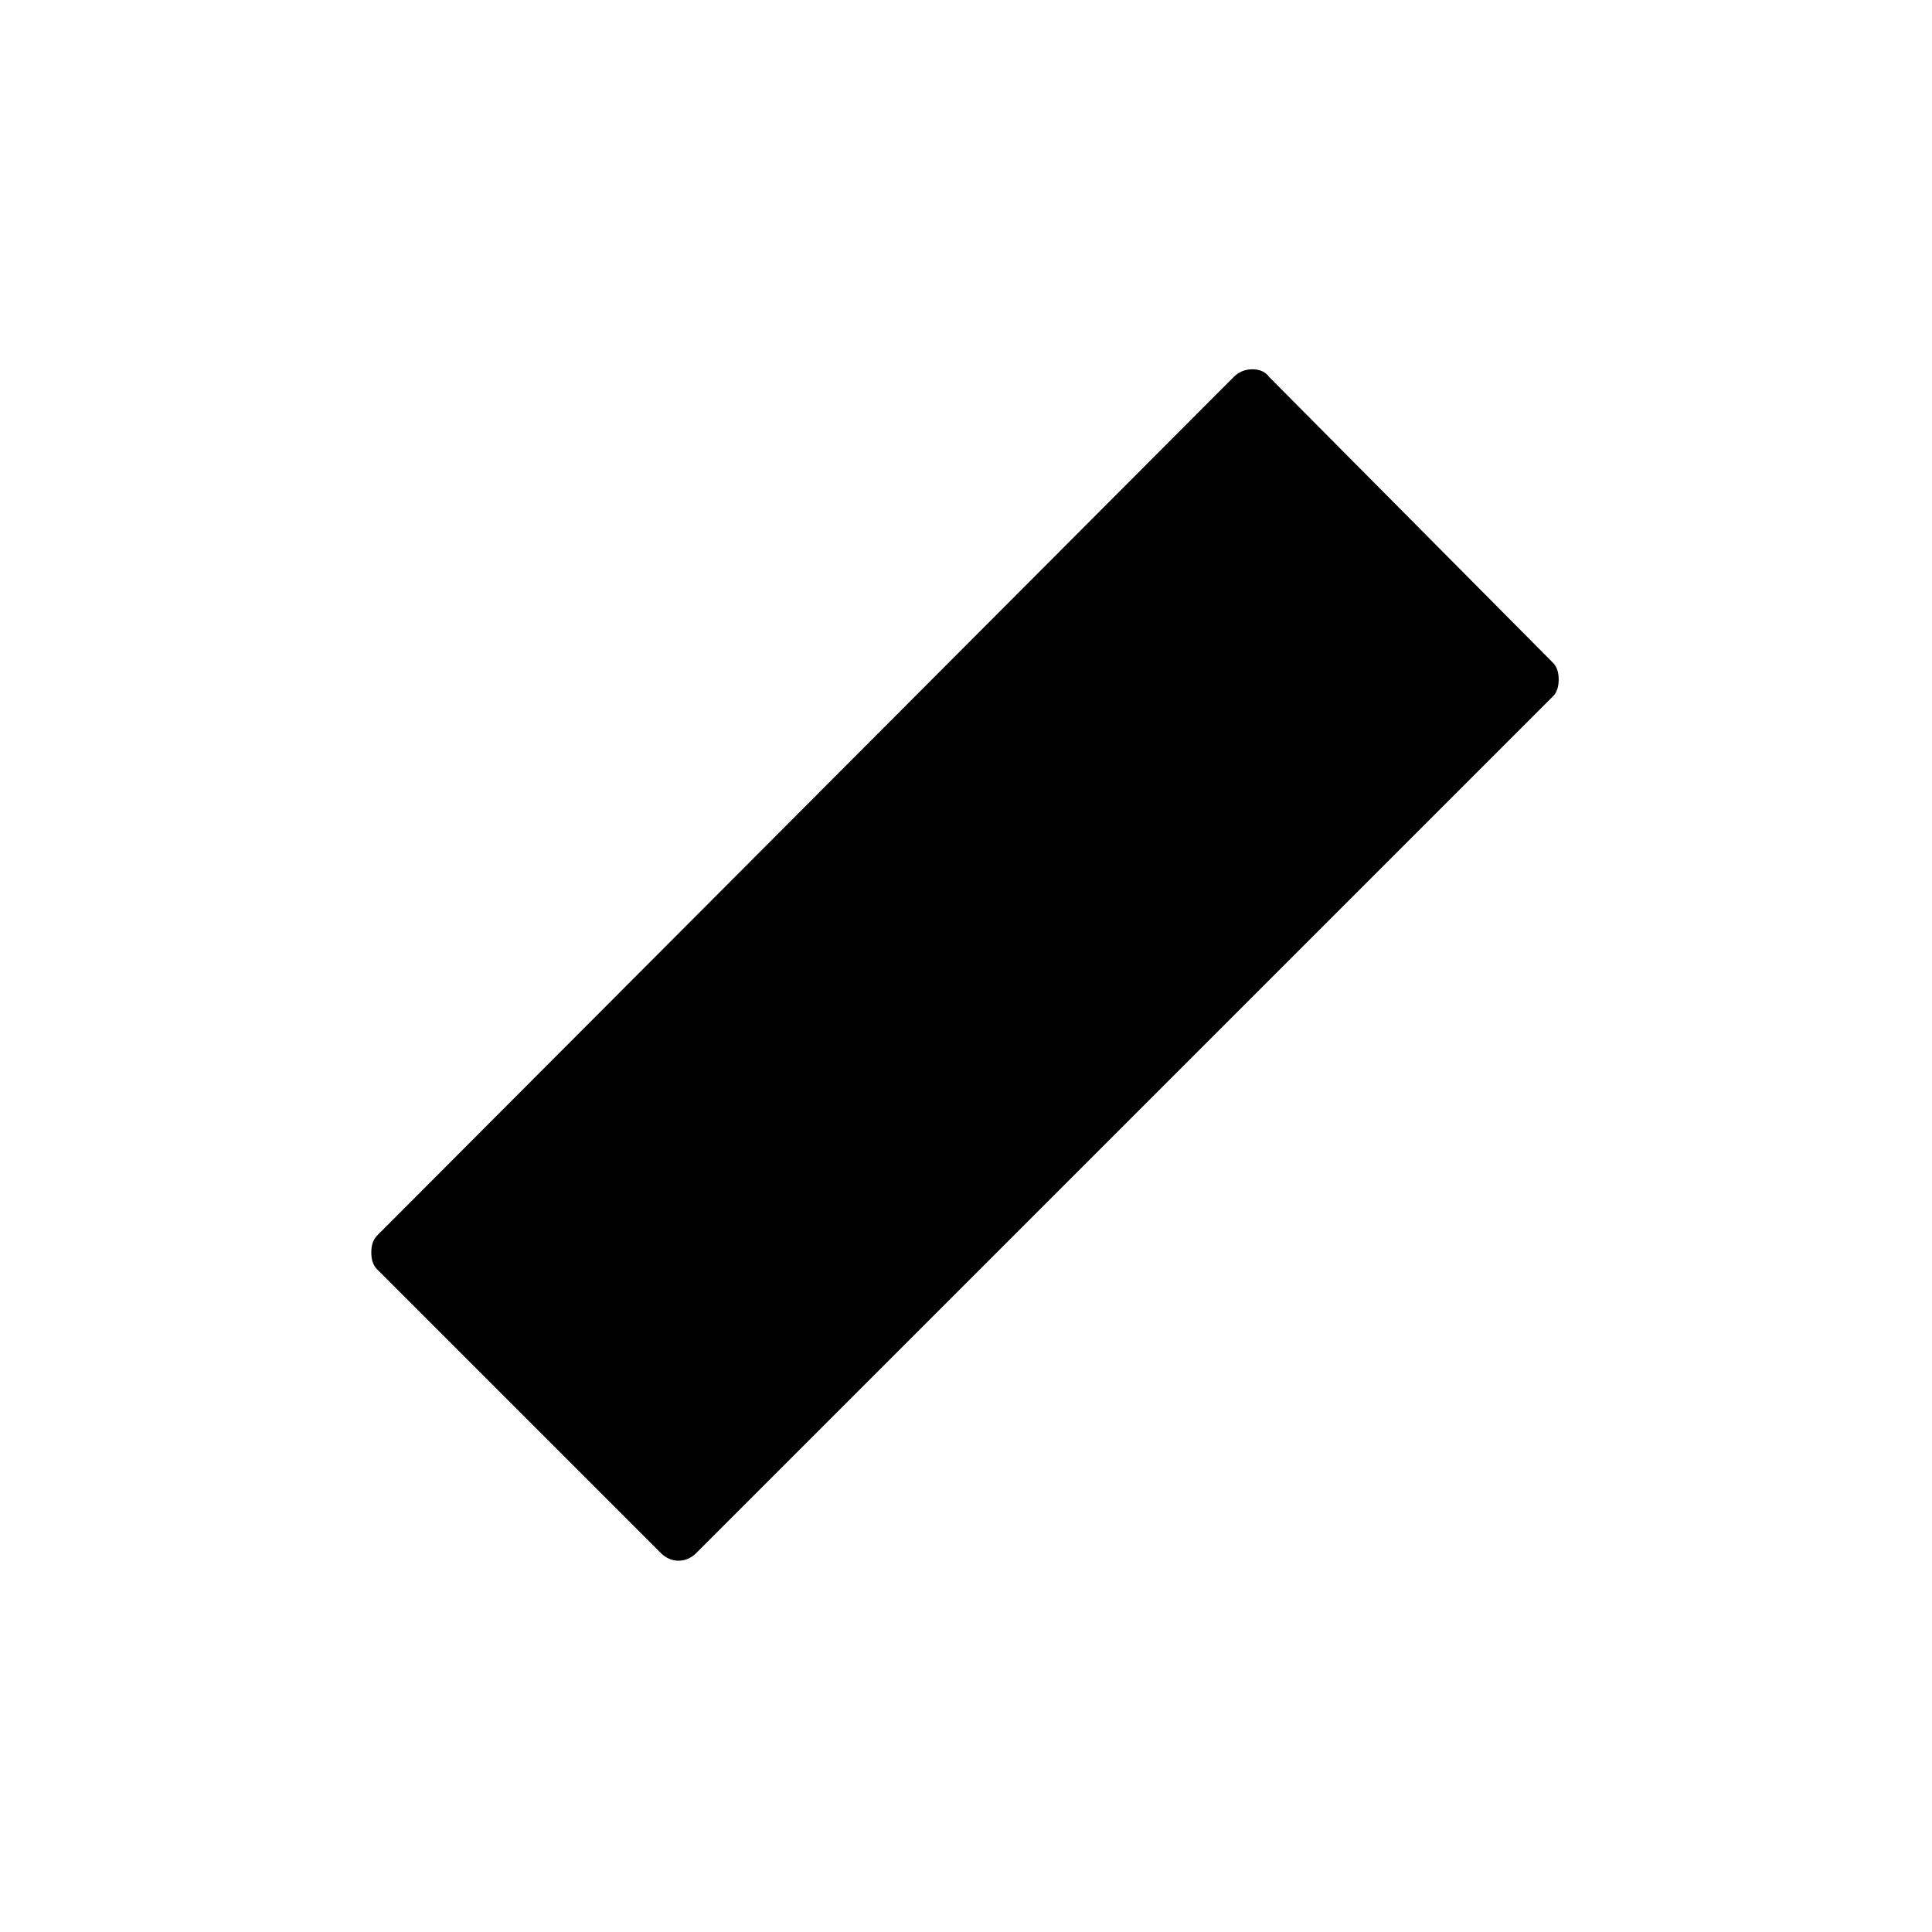 <svg xmlns="http://www.w3.org/2000/svg" height="40" viewBox="0 96 960 960" width="40"><path d="m328.333 867.667-141-141q-2.833-2.834-2.833-8.334t2.833-8.333L613 283.333q3.833-3.833 9.333-3.833t8.334 3.833l141 142q2.833 2.834 2.833 8.334T771.667 442L346 867.667q-3.833 3.833-8.833 3.833t-8.834-3.833Z"/></svg>